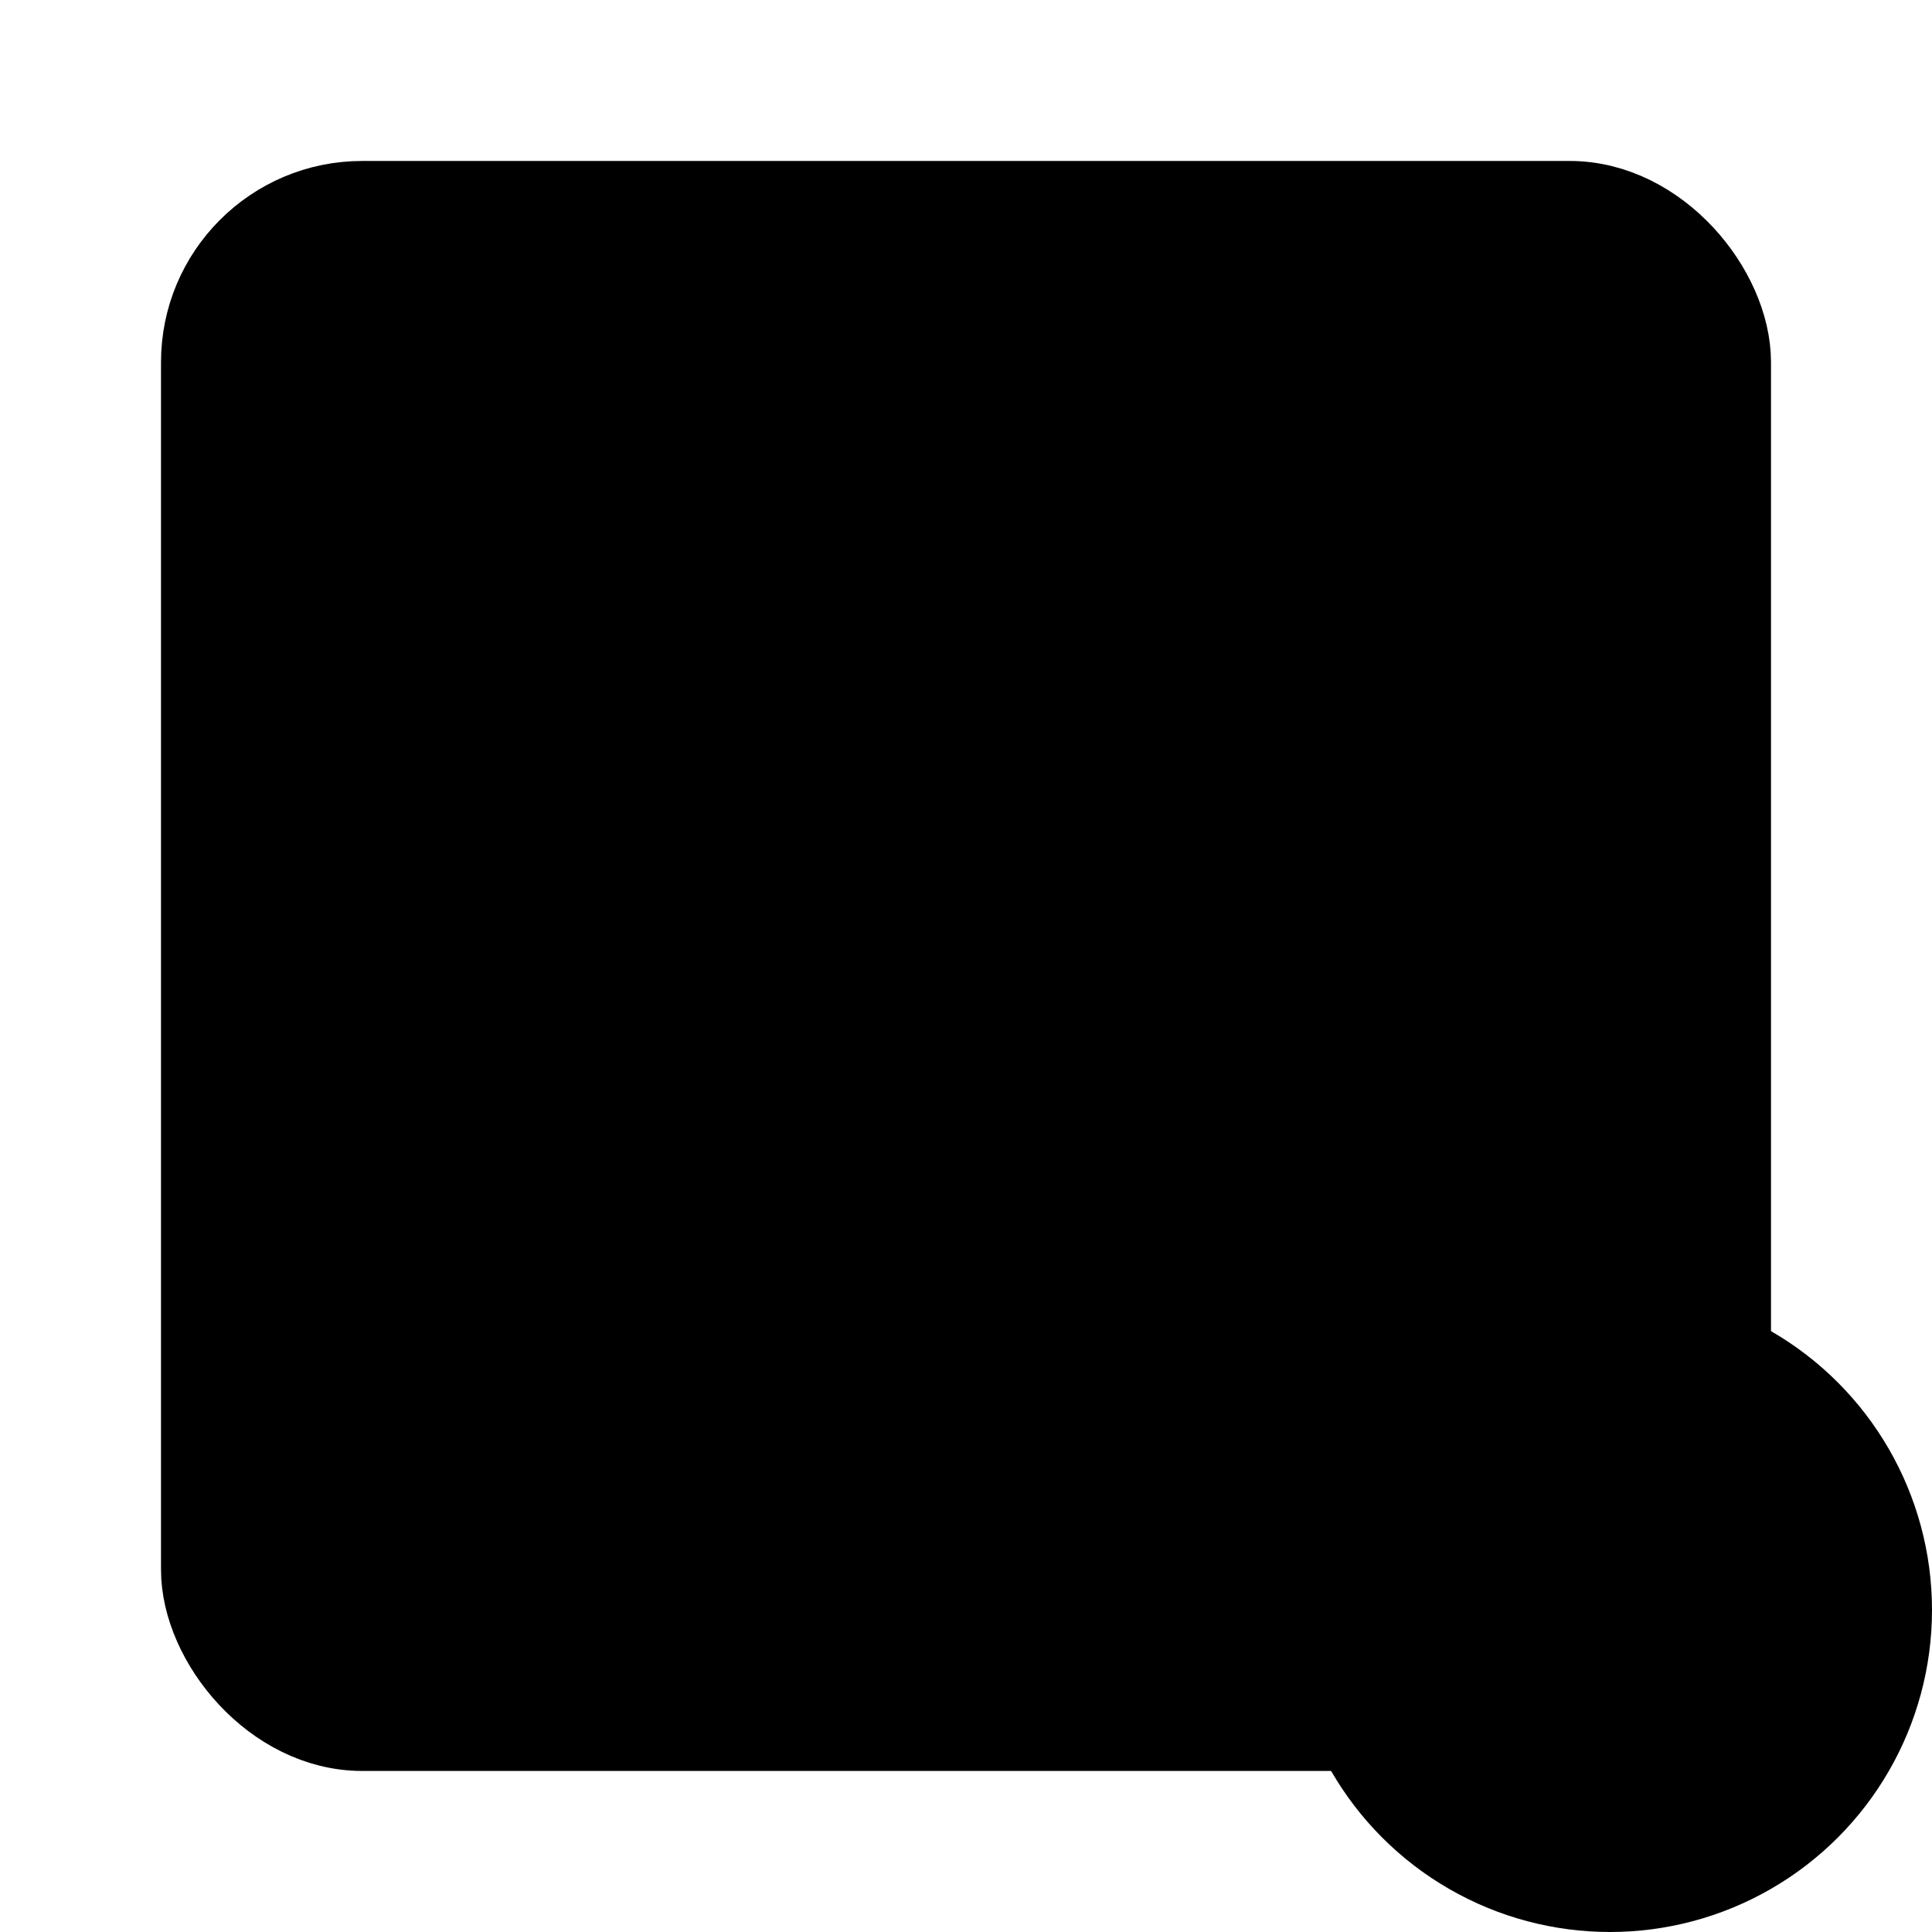 <svg viewBox="0 0 48 48" fill="none" xmlns="http://www.w3.org/2000/svg">
  <rect x="5" y="4.999" width="38" height="38" rx="4" fill="currentColor" stroke="currentColor" stroke-width="2" class="icon-dark-stroke icon-light-fill"/>
  <path d="M33.428 21.885L19.294 19.058C19.154 19.03 19.031 19.154 19.059 19.294L21.886 33.428C21.923 33.615 22.175 33.648 22.261 33.478L24.876 28.248C24.937 28.126 25.1 28.099 25.196 28.196L29.359 32.358C29.437 32.436 29.563 32.436 29.641 32.358L32.359 29.641C32.437 29.563 32.437 29.436 32.359 29.358L28.196 25.196C28.1 25.099 28.126 24.936 28.248 24.875L33.479 22.26C33.649 22.175 33.615 21.922 33.428 21.885Z" fill="currentColor" stroke="currentColor" stroke-width="2" class="icon-dark-stroke icon-light-secondary-fill"/>
  <path fill-rule="evenodd" clip-rule="evenodd" d="M22 11.999C22.552 11.999 23 12.447 23 12.999V14.499C23 15.052 22.552 15.499 22 15.499C21.448 15.499 21 15.052 21 14.499V12.999C21 12.447 21.448 11.999 22 11.999ZM30.207 15.207L29.146 16.267C28.756 16.658 28.123 16.658 27.732 16.267C27.342 15.877 27.342 15.244 27.732 14.853L28.793 13.792C29.183 13.402 29.817 13.402 30.207 13.792C30.598 14.183 30.598 14.816 30.207 15.207ZM16.707 28.707C17.098 28.316 17.098 27.683 16.707 27.292C16.317 26.902 15.683 26.902 15.293 27.292L14.232 28.353C13.842 28.744 13.842 29.377 14.232 29.767C14.623 30.158 15.256 30.158 15.646 29.767L16.707 28.707ZM13.793 13.792C14.183 13.402 14.817 13.402 15.207 13.792L16.268 14.853C16.658 15.244 16.658 15.877 16.268 16.267C15.877 16.658 15.244 16.658 14.854 16.267L13.793 15.207C13.402 14.816 13.402 14.183 13.793 13.792ZM13 21C12.448 21 12 21.447 12 22C12 22.552 12.448 23 13 23H14.5C15.052 23 15.5 22.552 15.5 22C15.5 21.447 15.052 21 14.5 21H13Z" fill="currentColor" class="icon-dark"/>
  <circle cx="40" cy="40" r="8" fill="currentColor" class="icon-light-secondary"/>
  <path d="M46 40.001C46 36.687 43.314 34.001 40 34.001C36.686 34.001 34 36.687 34 40.001C34 43.315 36.686 46.001 40 46.001C43.314 46.001 46 43.315 46 40.001Z" fill="currentColor" class="icon-light"/>
  <path d="M35.741 44.227L44.266 35.781M46 40.001C46 36.687 43.314 34.001 40 34.001C36.686 34.001 34 36.687 34 40.001C34 43.315 36.686 46.001 40 46.001C43.314 46.001 46 43.315 46 40.001Z" stroke="currentColor" stroke-width="2" stroke-linecap="round" class="icon-dark"/>
</svg>
